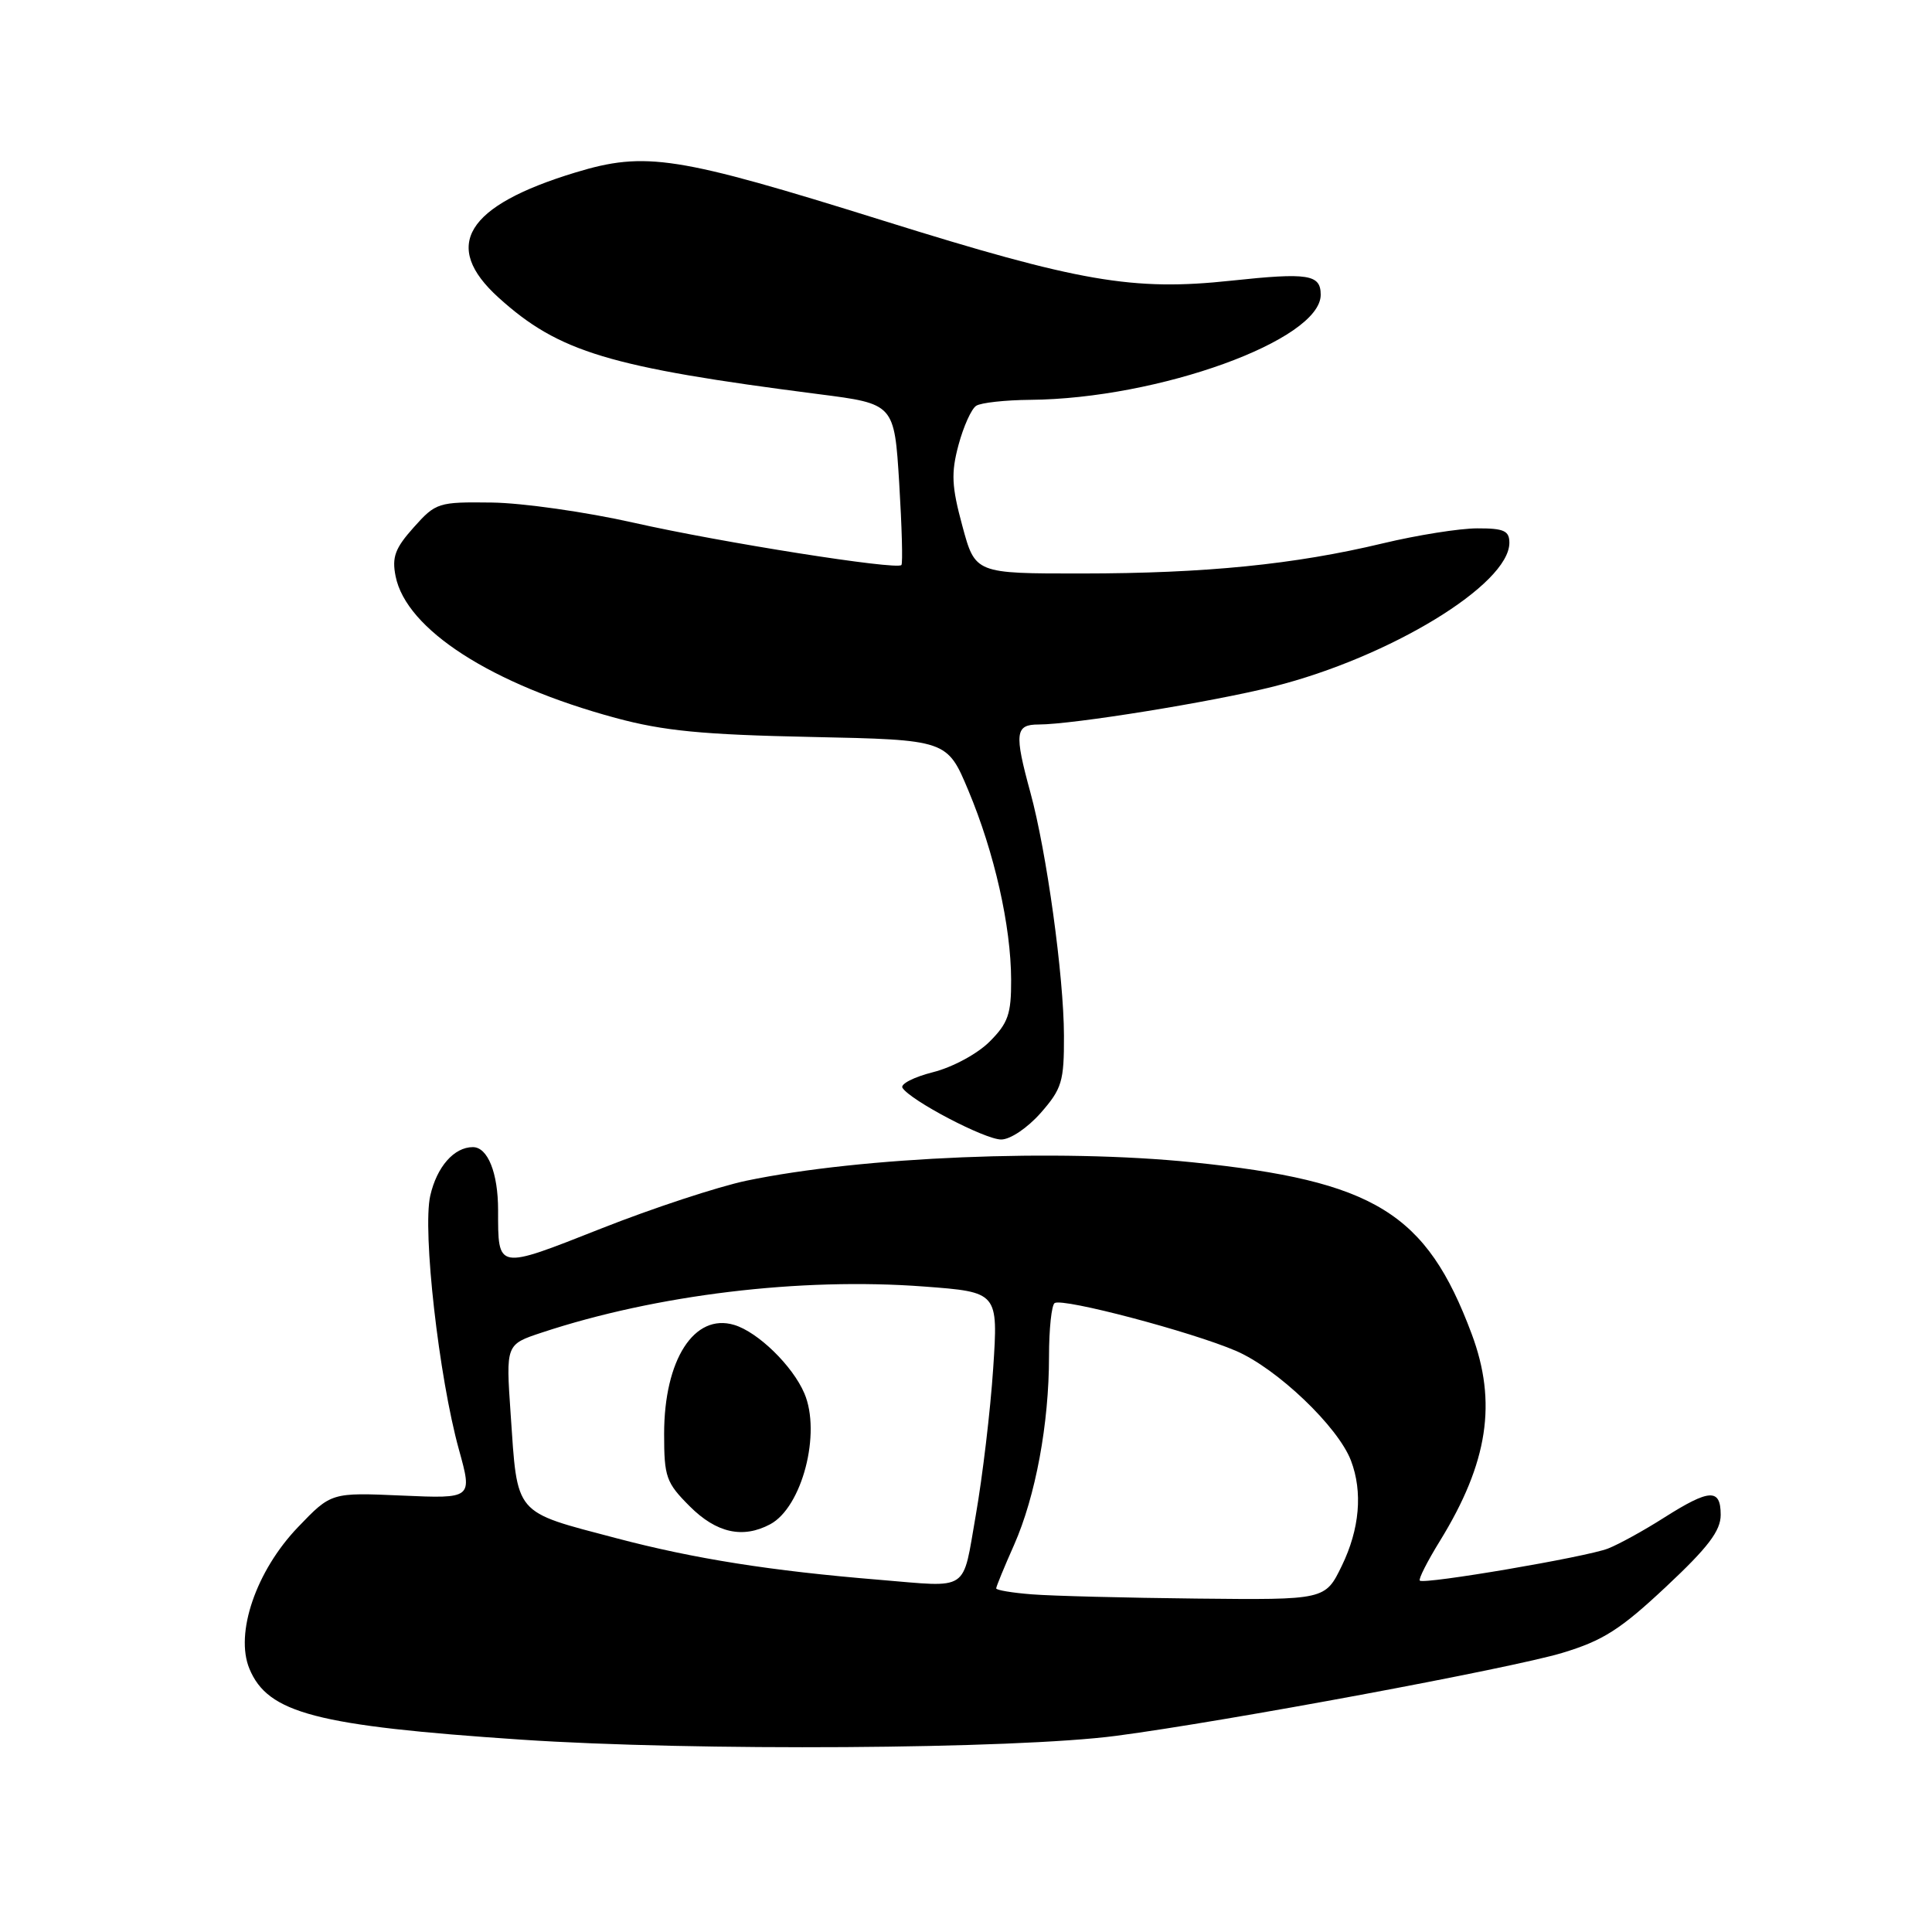 <?xml version="1.0" encoding="UTF-8" standalone="no"?>
<!DOCTYPE svg PUBLIC "-//W3C//DTD SVG 1.1//EN" "http://www.w3.org/Graphics/SVG/1.1/DTD/svg11.dtd" >
<svg xmlns="http://www.w3.org/2000/svg" xmlns:xlink="http://www.w3.org/1999/xlink" version="1.1" viewBox="0 0 256 256">
 <g >
 <path fill="currentColor"
d=" M 147.95 230.00 C 162.46 228.09 200.19 221.07 207.00 219.02 C 212.41 217.39 214.71 215.92 220.75 210.26 C 226.33 205.04 228.00 202.84 228.00 200.73 C 228.00 197.20 226.54 197.27 220.51 201.09 C 217.83 202.80 214.48 204.64 213.07 205.19 C 210.21 206.31 188.71 209.97 188.13 209.44 C 187.93 209.25 189.13 206.88 190.81 204.16 C 197.18 193.80 198.40 185.83 195.00 176.74 C 189.00 160.69 182.14 156.48 158.00 154.01 C 140.20 152.19 114.21 153.26 98.90 156.45 C 95.15 157.24 86.47 160.09 79.60 162.81 C 65.77 168.27 66.00 168.31 66.00 160.35 C 66.00 155.42 64.63 152.00 62.66 152.00 C 60.16 152.00 57.88 154.61 57.01 158.44 C 55.96 163.11 58.15 182.46 60.81 192.08 C 62.61 198.58 62.61 198.58 53.25 198.17 C 43.89 197.76 43.89 197.76 39.48 202.36 C 33.94 208.14 31.10 216.42 33.05 221.12 C 35.49 227.01 41.88 228.68 69.03 230.51 C 91.92 232.05 134.52 231.78 147.95 230.00 Z  M 137.90 147.47 C 140.71 144.26 141.00 143.31 140.98 137.22 C 140.96 129.35 138.68 112.85 136.53 105.00 C 134.38 97.14 134.52 96.00 137.62 96.00 C 142.13 96.00 160.65 93.01 168.75 90.97 C 184.16 87.09 200.00 77.44 200.00 71.92 C 200.00 70.33 199.28 70.00 195.75 70.01 C 193.41 70.01 187.77 70.91 183.22 72.00 C 171.54 74.80 159.73 75.98 143.36 75.99 C 129.22 76.00 129.22 76.00 127.52 69.70 C 126.09 64.43 126.01 62.68 127.01 58.95 C 127.67 56.50 128.72 54.17 129.35 53.77 C 129.98 53.36 133.20 53.01 136.50 52.98 C 153.52 52.84 175.00 45.07 175.00 39.06 C 175.00 36.36 173.38 36.10 163.15 37.19 C 150.11 38.59 143.02 37.36 116.98 29.22 C 89.63 20.67 85.54 20.03 76.23 22.86 C 61.72 27.27 58.47 32.58 66.08 39.45 C 74.06 46.66 80.69 48.66 108.50 52.23 C 118.50 53.51 118.50 53.51 119.15 64.00 C 119.50 69.78 119.64 74.67 119.44 74.87 C 118.80 75.55 95.62 71.89 84.00 69.27 C 77.67 67.84 69.20 66.64 65.17 66.59 C 58.07 66.50 57.75 66.60 54.82 69.88 C 52.35 72.64 51.91 73.82 52.42 76.36 C 53.83 83.41 65.12 90.68 81.57 95.13 C 87.93 96.85 93.07 97.35 107.50 97.65 C 125.50 98.03 125.50 98.03 128.32 104.76 C 131.76 112.97 133.96 122.69 133.98 129.83 C 134.00 134.37 133.58 135.57 131.12 138.03 C 129.51 139.64 126.21 141.42 123.63 142.07 C 121.10 142.71 119.28 143.64 119.58 144.14 C 120.62 145.81 130.48 150.98 132.65 150.99 C 133.86 151.00 136.14 149.46 137.90 147.47 Z  M 136.75 211.26 C 134.14 211.06 132.00 210.70 132.00 210.47 C 132.00 210.24 133.06 207.65 134.37 204.71 C 137.22 198.25 139.00 188.67 139.00 179.73 C 139.00 176.09 139.34 172.91 139.75 172.66 C 140.87 171.97 157.87 176.46 163.78 179.00 C 169.23 181.35 177.31 189.05 179.01 193.54 C 180.59 197.69 180.16 202.61 177.80 207.47 C 175.60 212.00 175.60 212.00 158.55 211.82 C 149.17 211.72 139.36 211.47 136.75 211.26 Z  M 116.50 209.33 C 102.15 208.15 92.01 206.55 81.67 203.82 C 67.98 200.21 68.59 200.93 67.66 187.32 C 67.03 178.15 67.03 178.15 71.77 176.58 C 86.95 171.55 106.07 169.24 122.42 170.47 C 132.27 171.21 132.27 171.21 131.60 181.35 C 131.23 186.93 130.19 195.66 129.30 200.75 C 127.49 211.08 128.60 210.33 116.50 209.33 Z  M 102.06 201.97 C 106.28 199.71 108.84 189.89 106.58 184.62 C 105.02 180.97 100.44 176.51 97.29 175.56 C 91.99 173.96 88.00 180.17 88.00 190.00 C 88.00 195.72 88.26 196.46 91.40 199.60 C 94.93 203.13 98.43 203.91 102.06 201.97 Z "/>
</g>
</svg>
